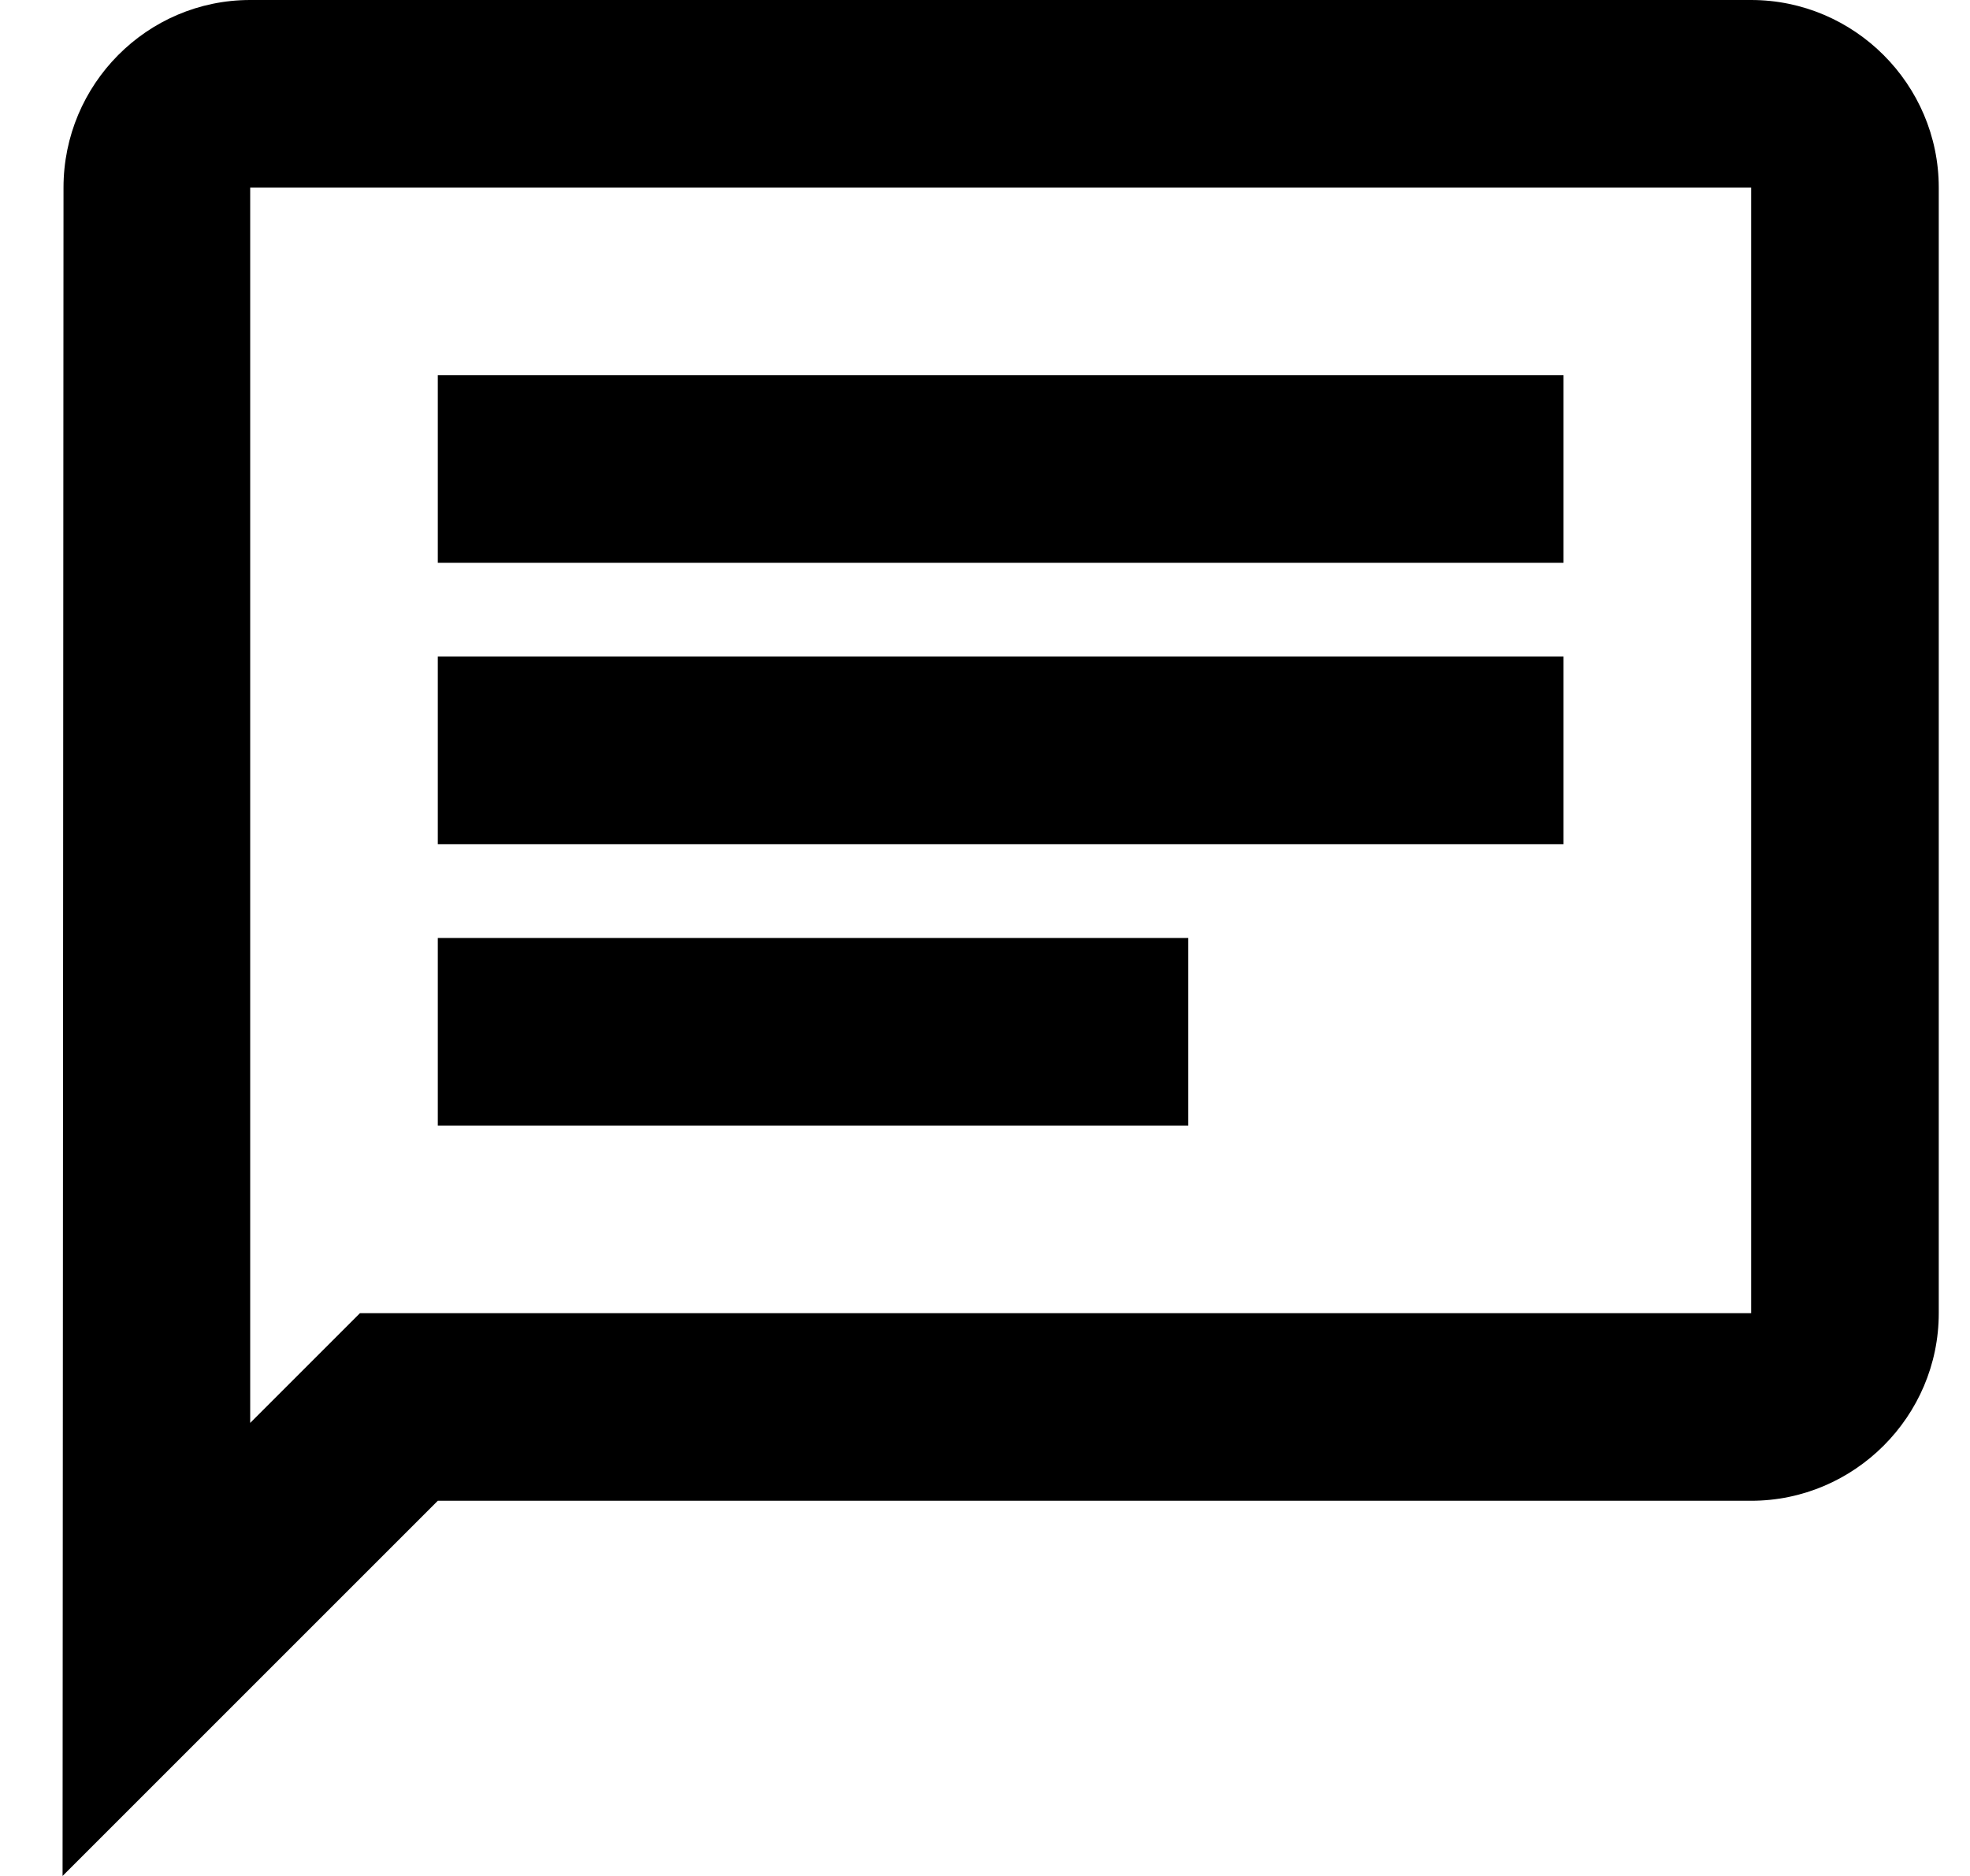 <svg width="21" height="20" viewBox="0 0 21 20" fill="none" xmlns="http://www.w3.org/2000/svg">
<path d="M2.667 2H18.667V14H3.837L2.667 15.17V2ZM2.667 0C1.567 0 0.677 0.9 0.677 2L0.667 20L4.667 16H18.667C19.767 16 20.667 15.1 20.667 14V2C20.667 0.9 19.767 0 18.667 0H2.667ZM4.667 10H12.667V12H4.667V10ZM4.667 7H16.667V9H4.667V7ZM4.667 4H16.667V6H4.667V4Z" fill="black"/>
</svg>

